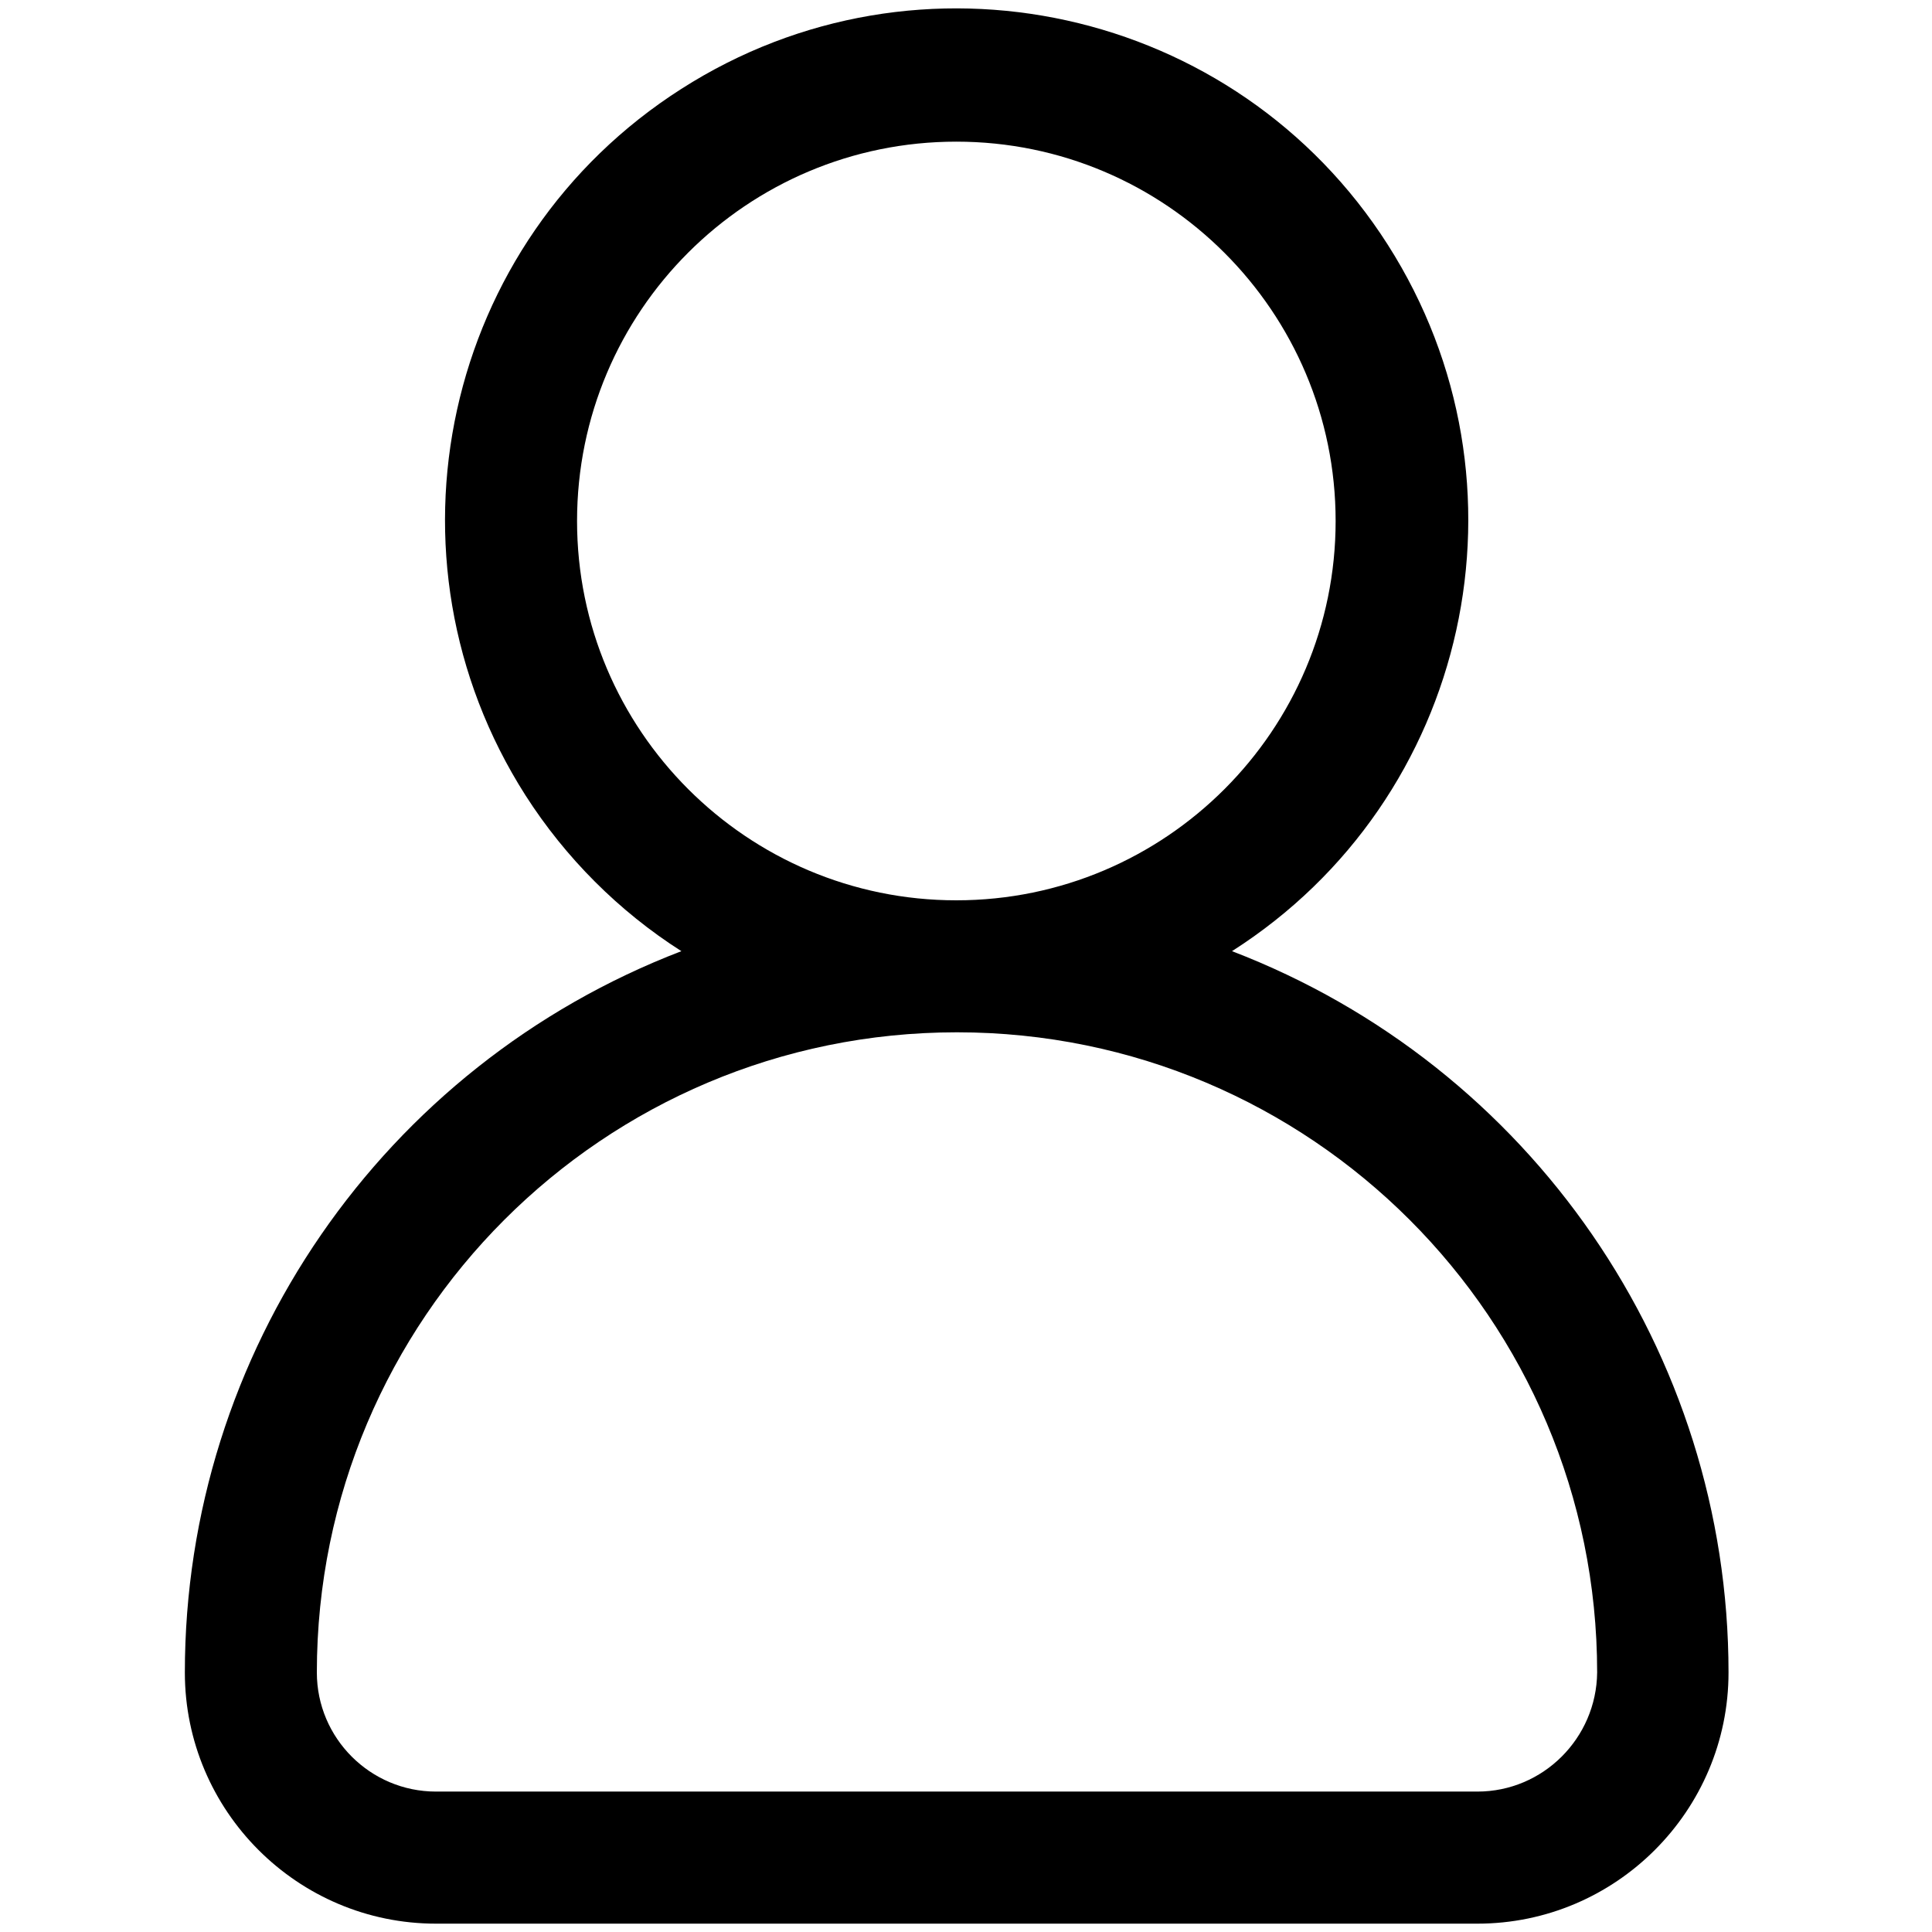 <svg width="22" height="22" viewBox="0 0 22 22" fill="none" xmlns="http://www.w3.org/2000/svg">
<path d="M14.029 10.831C16.742 9.101 17.534 5.5 15.803 2.787C14.073 0.073 10.465 -0.719 7.759 1.012C5.045 2.743 4.253 6.343 5.984 9.057C6.439 9.768 7.047 10.377 7.759 10.831C4.356 12.137 2.105 15.4 2.105 19.045C2.105 20.621 3.388 21.905 4.965 21.905H16.823C18.399 21.905 19.683 20.621 19.683 19.045C19.683 15.4 17.431 12.137 14.029 10.831ZM6.571 5.933C6.571 3.542 8.507 1.613 10.89 1.613C13.273 1.613 15.209 3.549 15.209 5.933C15.209 8.316 13.273 10.252 10.89 10.252C8.507 10.252 6.571 8.316 6.571 5.933ZM16.823 20.401H4.965C4.217 20.401 3.608 19.793 3.608 19.045C3.608 15.019 6.871 11.755 10.897 11.755C14.923 11.755 18.187 15.019 18.187 19.045C18.179 19.793 17.571 20.401 16.823 20.401Z" fill="black"/>
</svg>
